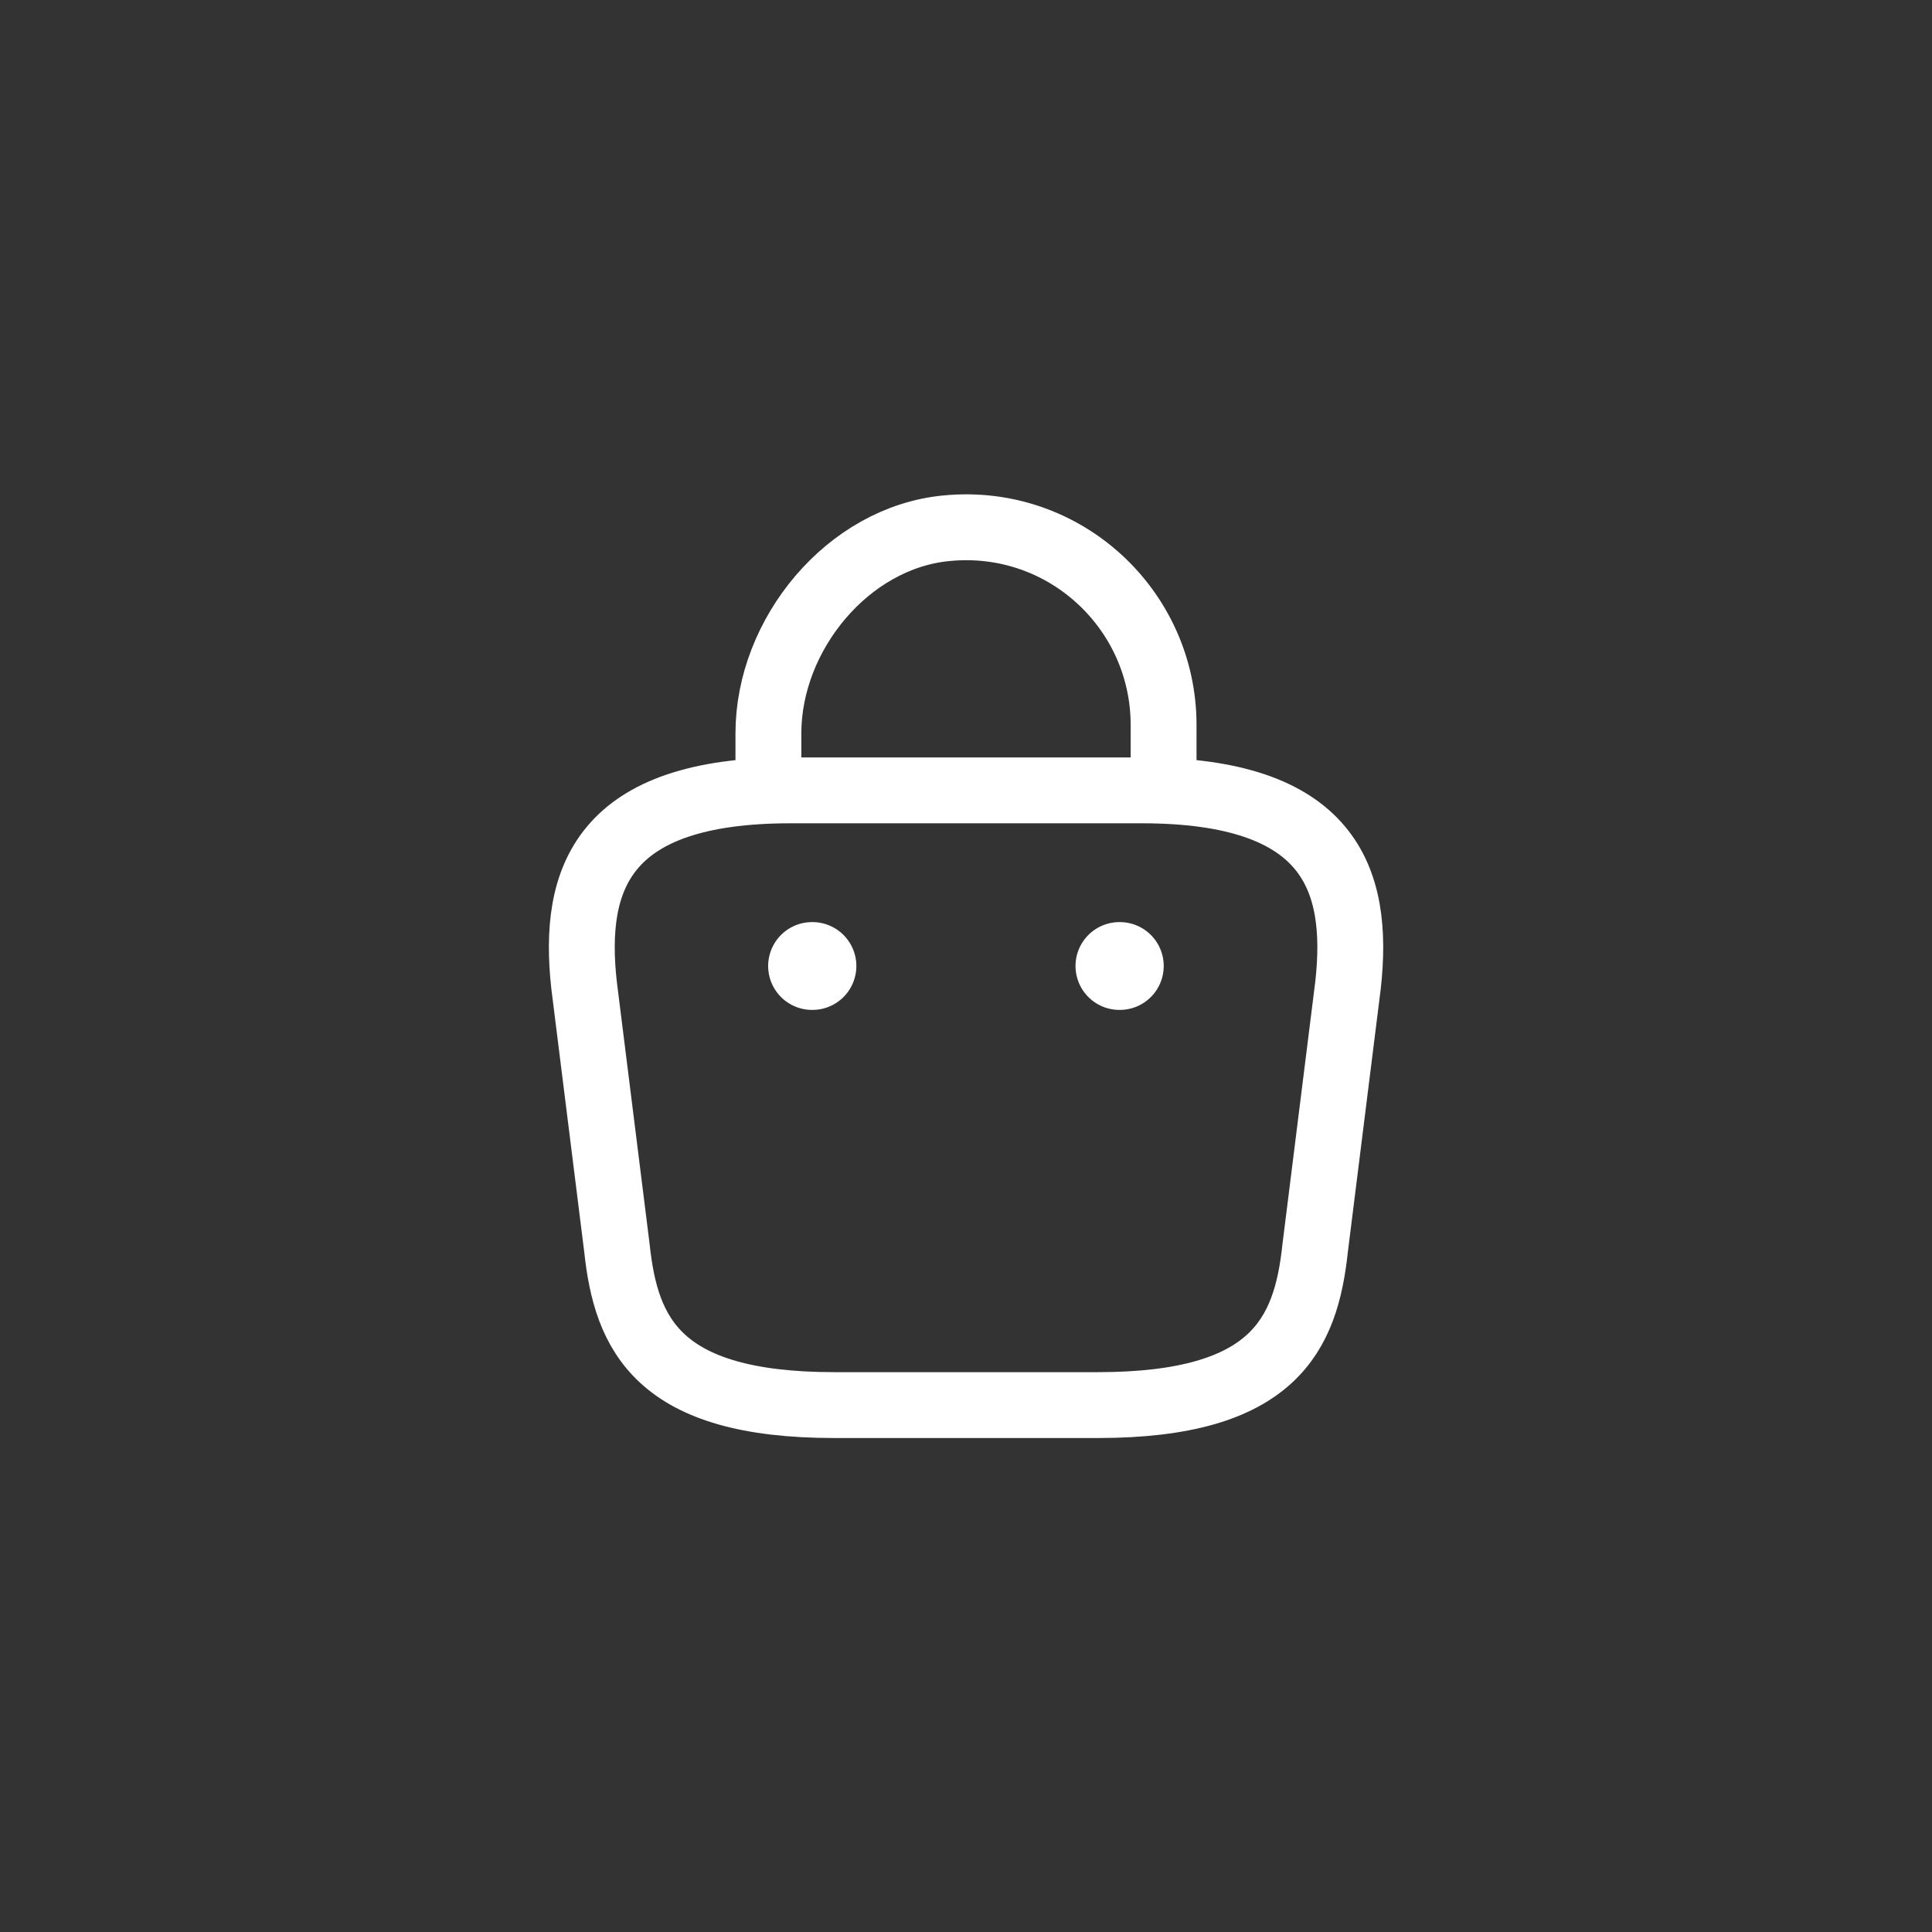<svg width="44" height="44" viewBox="0 0 44 44" fill="none" xmlns="http://www.w3.org/2000/svg">
<rect x="0" y="0" width="44" height="44" fill="#333333" stroke="none"/>
<path d="M17.5 17.67V16.7C17.5 14.45 19.31 12.24 21.56 12.03C24.24 11.77 26.5 13.88 26.5 16.51V17.89" stroke="white" stroke-width="1.5" stroke-miterlimit="10" stroke-linecap="round" stroke-linejoin="round"/>
<path d="M19.001 32H25.001C29.021 32 29.741 30.39 29.951 28.43L30.701 22.43C30.971 19.99 30.271 18 26.001 18H18.001C13.731 18 13.031 19.99 13.301 22.43L14.051 28.43C14.261 30.39 14.981 32 19.001 32Z" stroke="white" stroke-width="1.5" stroke-miterlimit="10" stroke-linecap="round" stroke-linejoin="round"/>
<path d="M25.494 22H25.503" stroke="white" stroke-width="2" stroke-linecap="round" stroke-linejoin="round"/>
<path d="M18.494 22H18.503" stroke="white" stroke-width="2" stroke-linecap="round" stroke-linejoin="round"/>
</svg>
